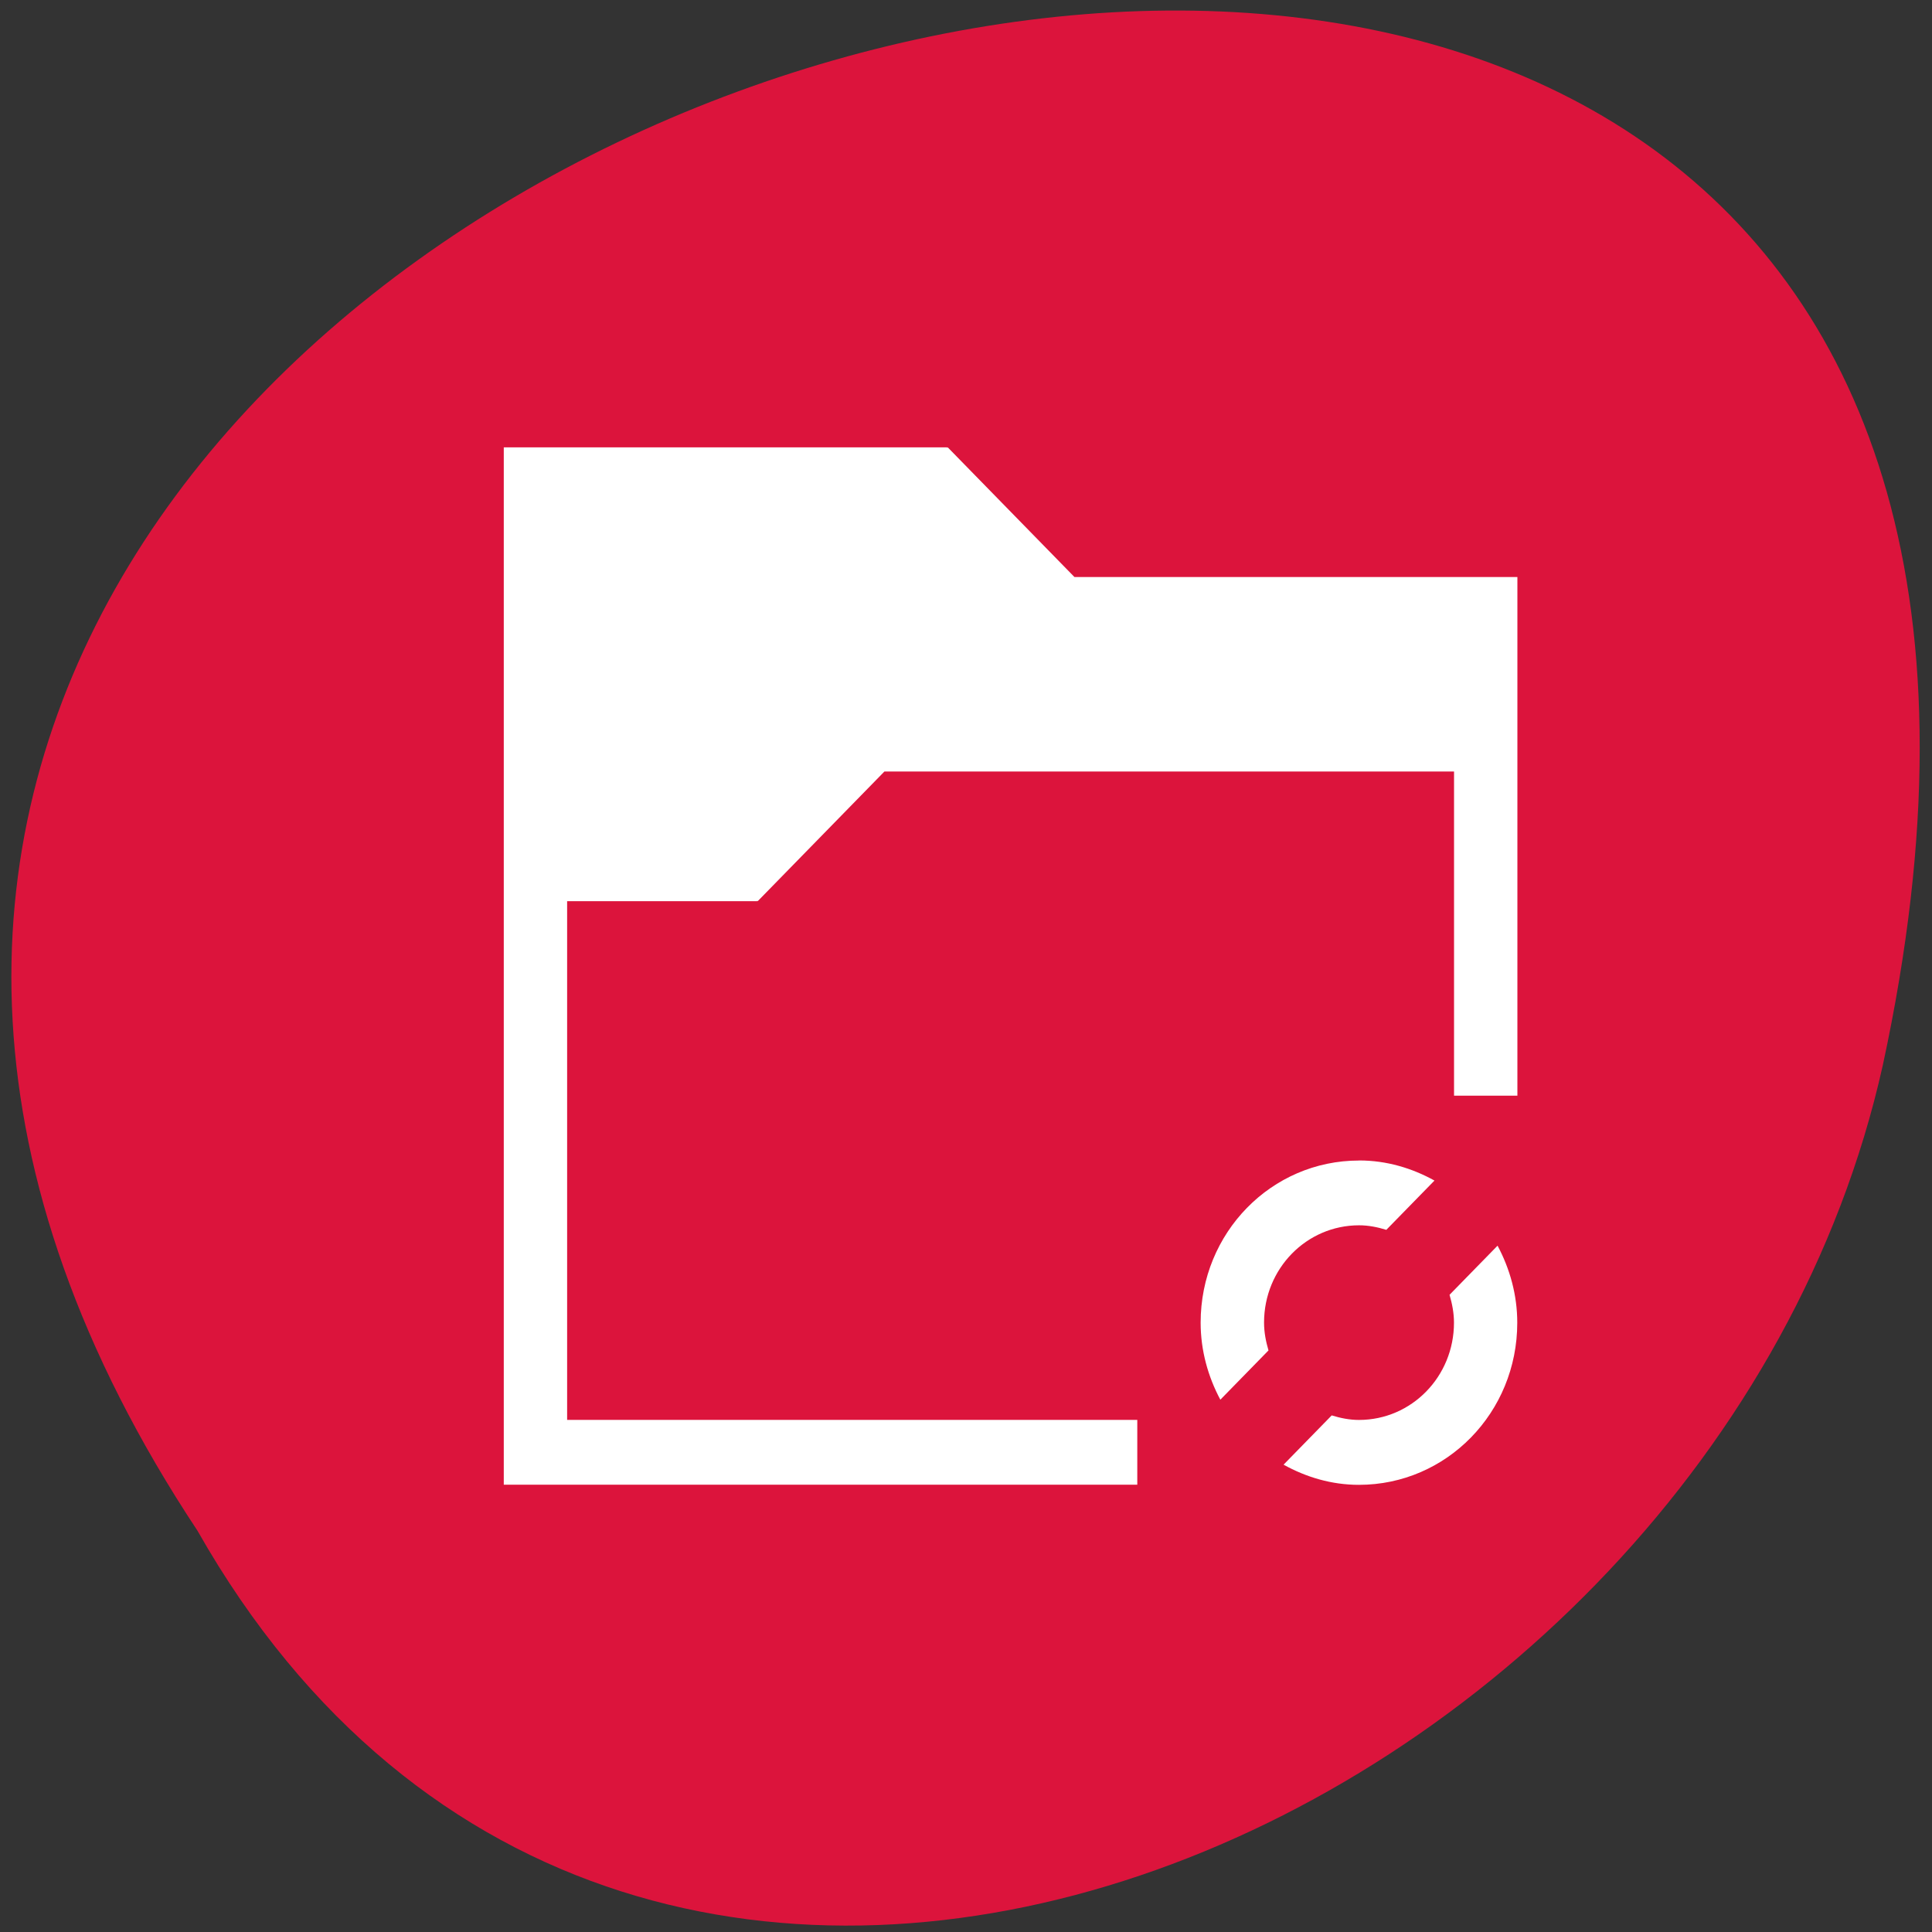 <svg xmlns="http://www.w3.org/2000/svg" viewBox="0 0 256 256"><rect x="0" y="0" width="256" height="256" fill="#333333" stroke="none"/><defs><clipPath><path d="m 74 56.824 h 129 v 139.69 h -129"/></clipPath><clipPath><path d="m 27.707 56.824 h 82.29 v 139.69 h -82.29"/></clipPath><clipPath><path d="m 171 132 h 54.625 v 24 h -54.625"/></clipPath><clipPath><path d="m 148 97 h 77.63 v 24 h -77.62"/></clipPath><clipPath><path transform="matrix(15.333 0 0 11.5 415 -125.5)" d="m -24 13 c 0 1.105 -0.672 2 -1.5 2 -0.828 0 -1.5 -0.895 -1.5 -2 0 -1.105 0.672 -2 1.5 -2 0.828 0 1.5 0.895 1.5 2 z"/></clipPath></defs><g transform="matrix(-0.992 0 0 0.987 254.92 -784.07)" style="fill:#a9a9a9;color:#000"><path d="m 230.59 999.91 c 127.4 -193.29 -278.89 -312.33 -225.1 -62.47 22.922 103.26 166.67 165.93 225.1 62.47 z" style="fill:#dc143c"/><g transform="matrix(-8.462 0 0 8.704 215.07 -8139.91)" style="fill:#fff"><path transform="translate(0 1030.36)" d="m 3 3 v 1 v 15 h 1 h 9 v -1 h -9 v -8 h 3 v -0.01 l 0.008 0.01 l 2 -2 h 8.992 v 5 h 1 v -8 h -6.992 l -2 -2 l -0.008 0.01 v -0.01 h -6 h -1 z"/><path d="m 16.5 1044.36 c -1.385 0 -2.5 1.115 -2.5 2.5 0 0.433 0.118 0.835 0.311 1.189 l 0.76 -0.76 c -0.041 -0.137 -0.07 -0.279 -0.07 -0.43 c 0 -0.831 0.669 -1.5 1.5 -1.5 0.151 0 0.293 0.029 0.43 0.07 l 0.76 -0.76 c -0.355 -0.192 -0.756 -0.31 -1.189 -0.31 z m 2.189 1.311 l -0.76 0.76 c 0.041 0.137 0.07 0.279 0.07 0.43 0 0.831 -0.669 1.5 -1.5 1.5 -0.151 0 -0.293 -0.029 -0.43 -0.07 l -0.76 0.76 c 0.355 0.192 0.756 0.311 1.189 0.311 1.385 0 2.5 -1.115 2.5 -2.5 0 -0.433 -0.118 -0.835 -0.311 -1.189 z"/></g></g></svg>